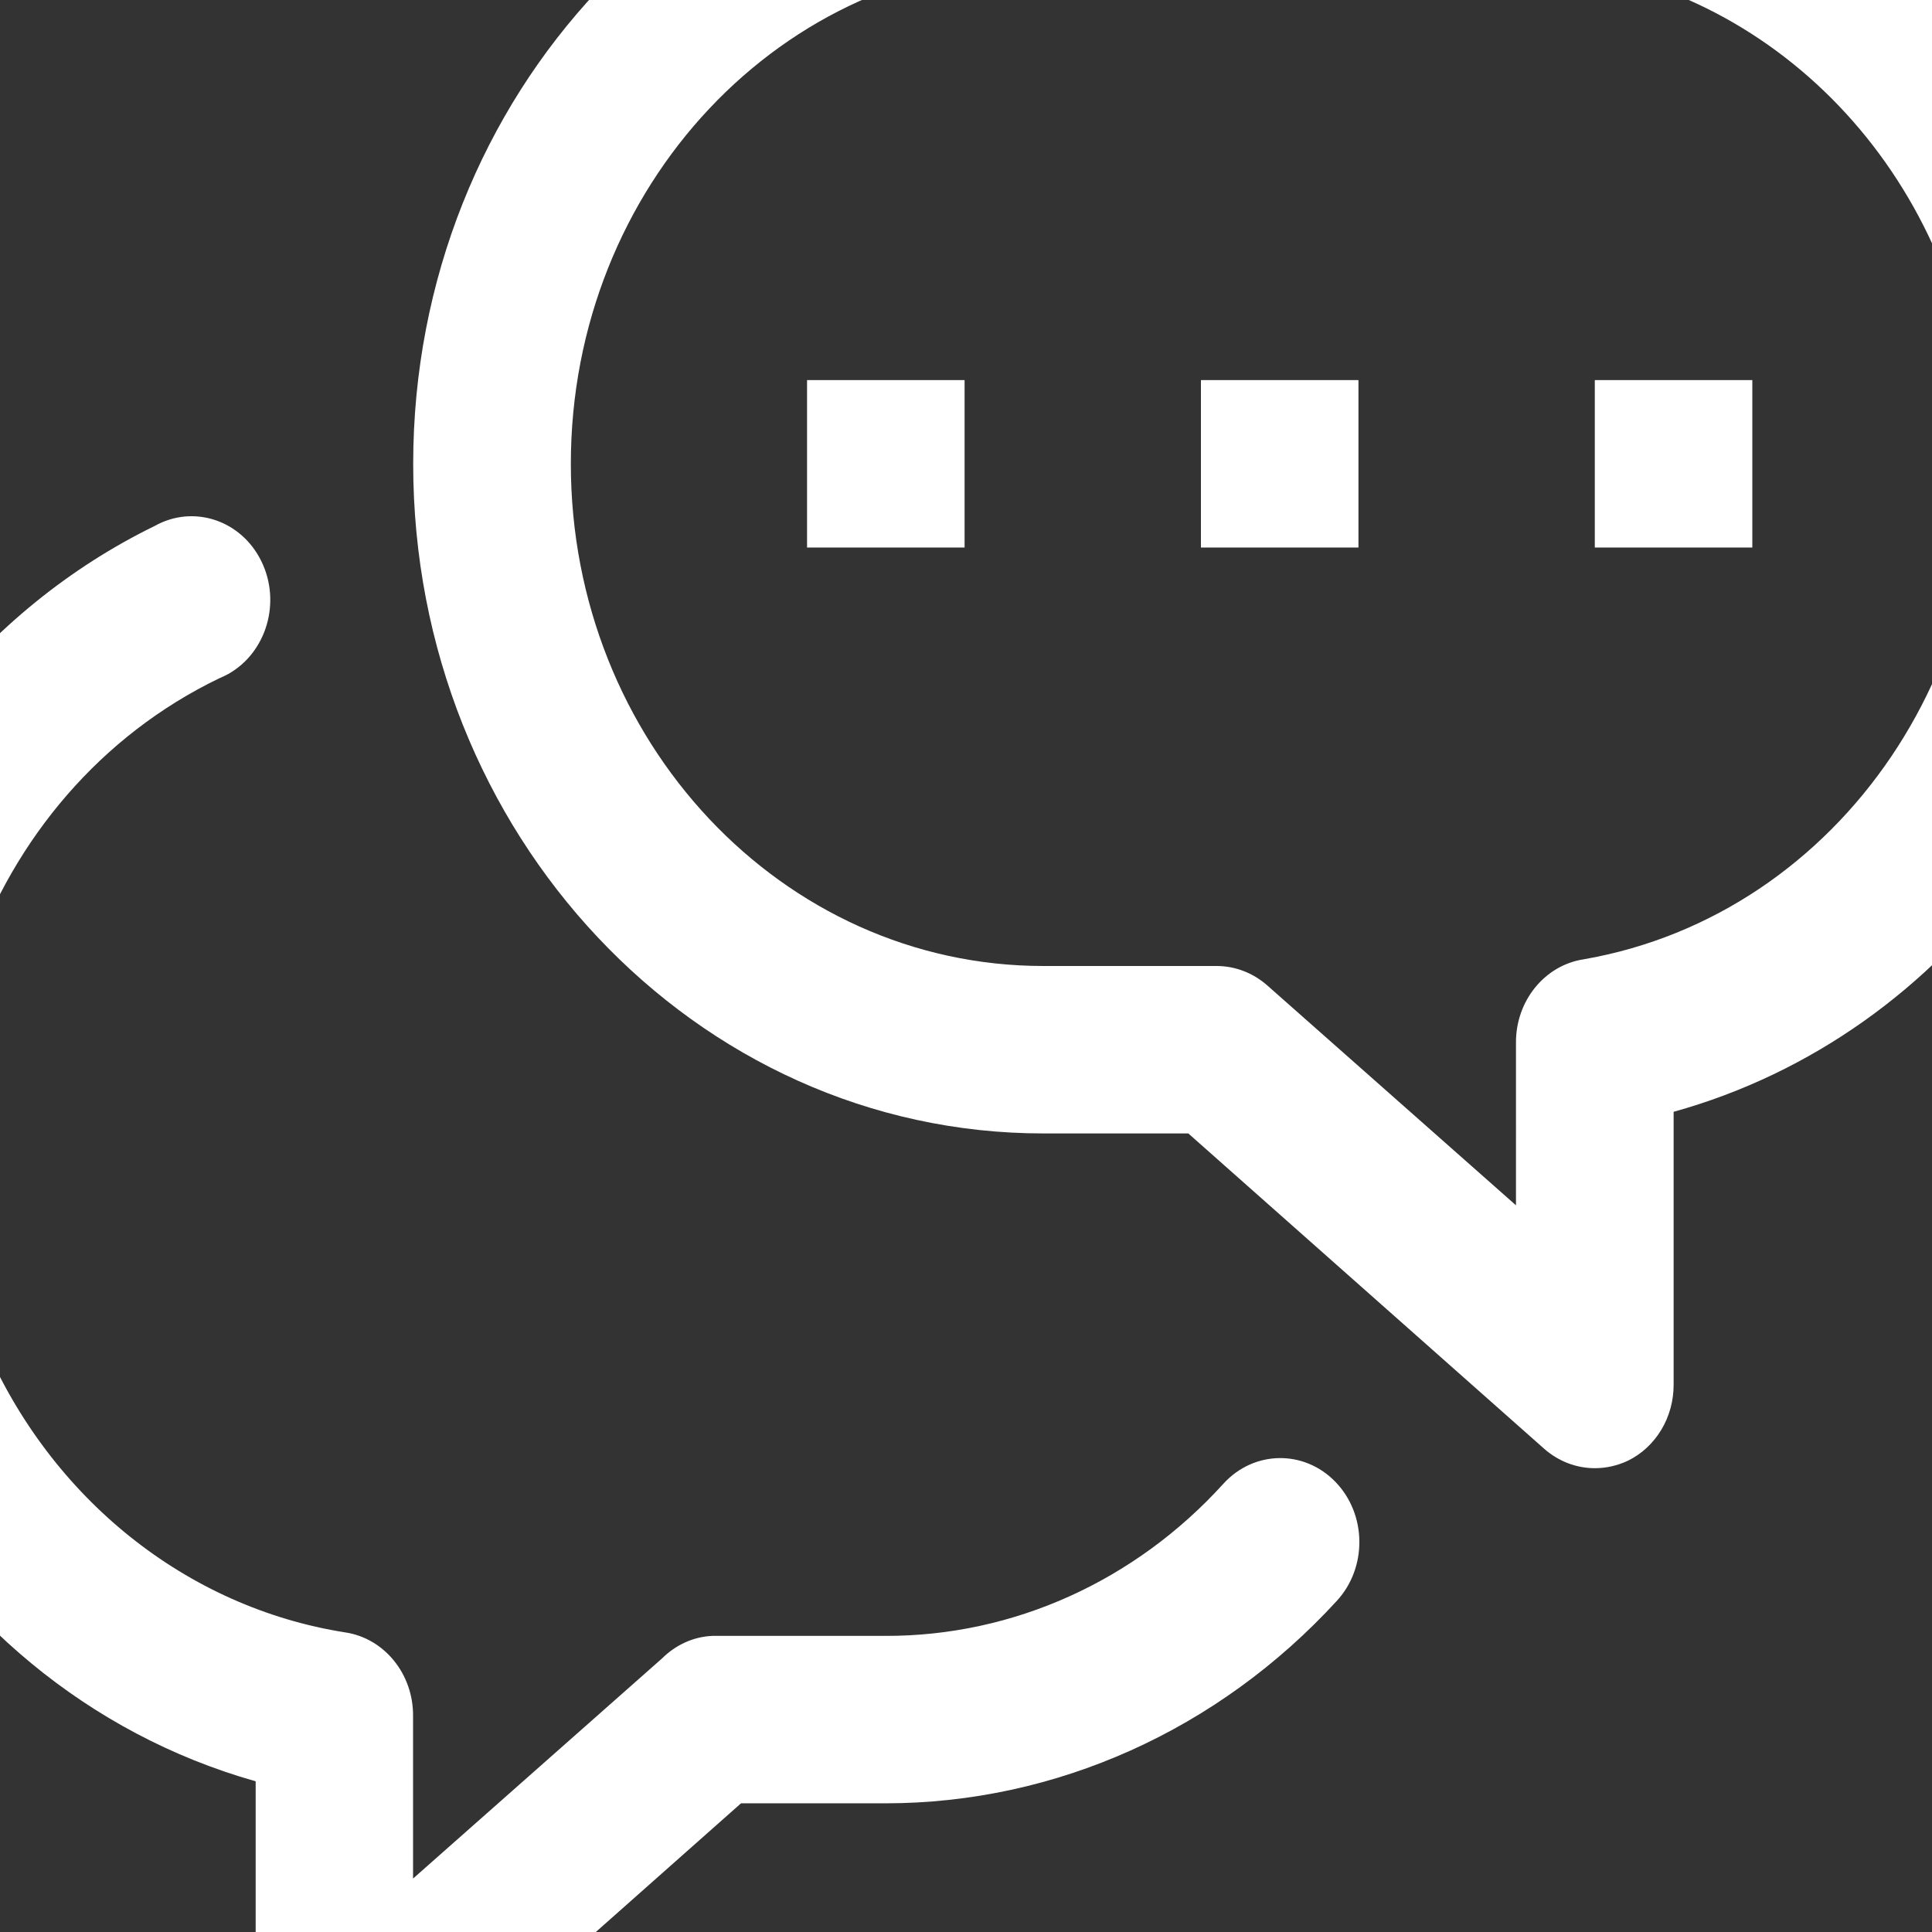 <?xml version="1.0" encoding="utf-8"?>
<!-- Generator: Adobe Illustrator 25.0.0, SVG Export Plug-In . SVG Version: 6.00 Build 0)  -->
<svg version="1.1" id="Layer_1" xmlns="http://www.w3.org/2000/svg" xmlns:xlink="http://www.w3.org/1999/xlink" x="0px" y="0px"
	 viewBox="0 0 150 150" style="enable-background:new 0 0 150 150;" xml:space="preserve">
<rect x="0" y="0" width="150" height="150" fill="#333333" stroke="none"/>
<style type="text/css">
	.st0{fill:#FFFFFF;}
</style>
<g id="Layer_25">
	<path class="st0" d="M123.82,113.99c-1.43,0-2.81-0.53-3.91-1.49L92.26,88H81.01c-27.02,0-48.93-23.27-48.93-51.98
		s21.9-51.98,48.93-51.98h36.69c27.02,0.08,48.86,23.42,48.79,52.13c-0.06,23.59-15.07,44.18-36.55,50.15v21.18
		c0.01,2.54-1.38,4.85-3.55,5.91C125.58,113.79,124.71,113.99,123.82,113.99z M81.01-2.98c-20.27,0-36.69,17.46-36.69,38.99
		S60.74,75,81.01,75h13.45c1.43,0,2.81,0.53,3.91,1.49l19.33,17.09V80.98c-0.03-3.26,2.22-6.04,5.26-6.5
		c20-3.48,33.55-23.53,30.28-44.78c-2.87-18.58-17.82-32.33-35.54-32.68H81.01z"/>
	<rect x="93.24" y="29.51" class="st0" width="12.23" height="13"/>
	<rect x="62.66" y="29.51" class="st0" width="12.23" height="13"/>
	<rect x="123.82" y="29.51" class="st0" width="12.23" height="13"/>
	<path class="st0" d="M25.97,165.97c-0.89,0.01-1.76-0.19-2.57-0.58c-2.17-1.07-3.55-3.38-3.55-5.91v-21.18
		c-26.11-7.39-41.64-35.87-34.68-63.61c3.75-14.97,13.6-27.39,26.85-33.86c2.99-1.67,6.69-0.46,8.26,2.72
		c1.57,3.17,0.43,7.1-2.56,8.78c-0.22,0.12-0.45,0.23-0.69,0.33c-18.46,8.89-26.64,32-18.27,51.61
		c5.15,12.07,15.72,20.53,28.05,22.47c3.04,0.46,5.29,3.24,5.26,6.5v12.61l19.33-17.09c1.07-1.06,2.45-1.69,3.91-1.75h13.45
		c9.9,0.02,19.37-4.25,26.24-11.83c2.36-2.58,6.25-2.64,8.68-0.13c2.43,2.51,2.49,6.64,0.12,9.23l0,0
		c-9.21,10.05-21.84,15.72-35.04,15.73H57.53l-27.64,24.5C28.78,165.45,27.4,165.97,25.97,165.97z"/>
</g>
</svg>
